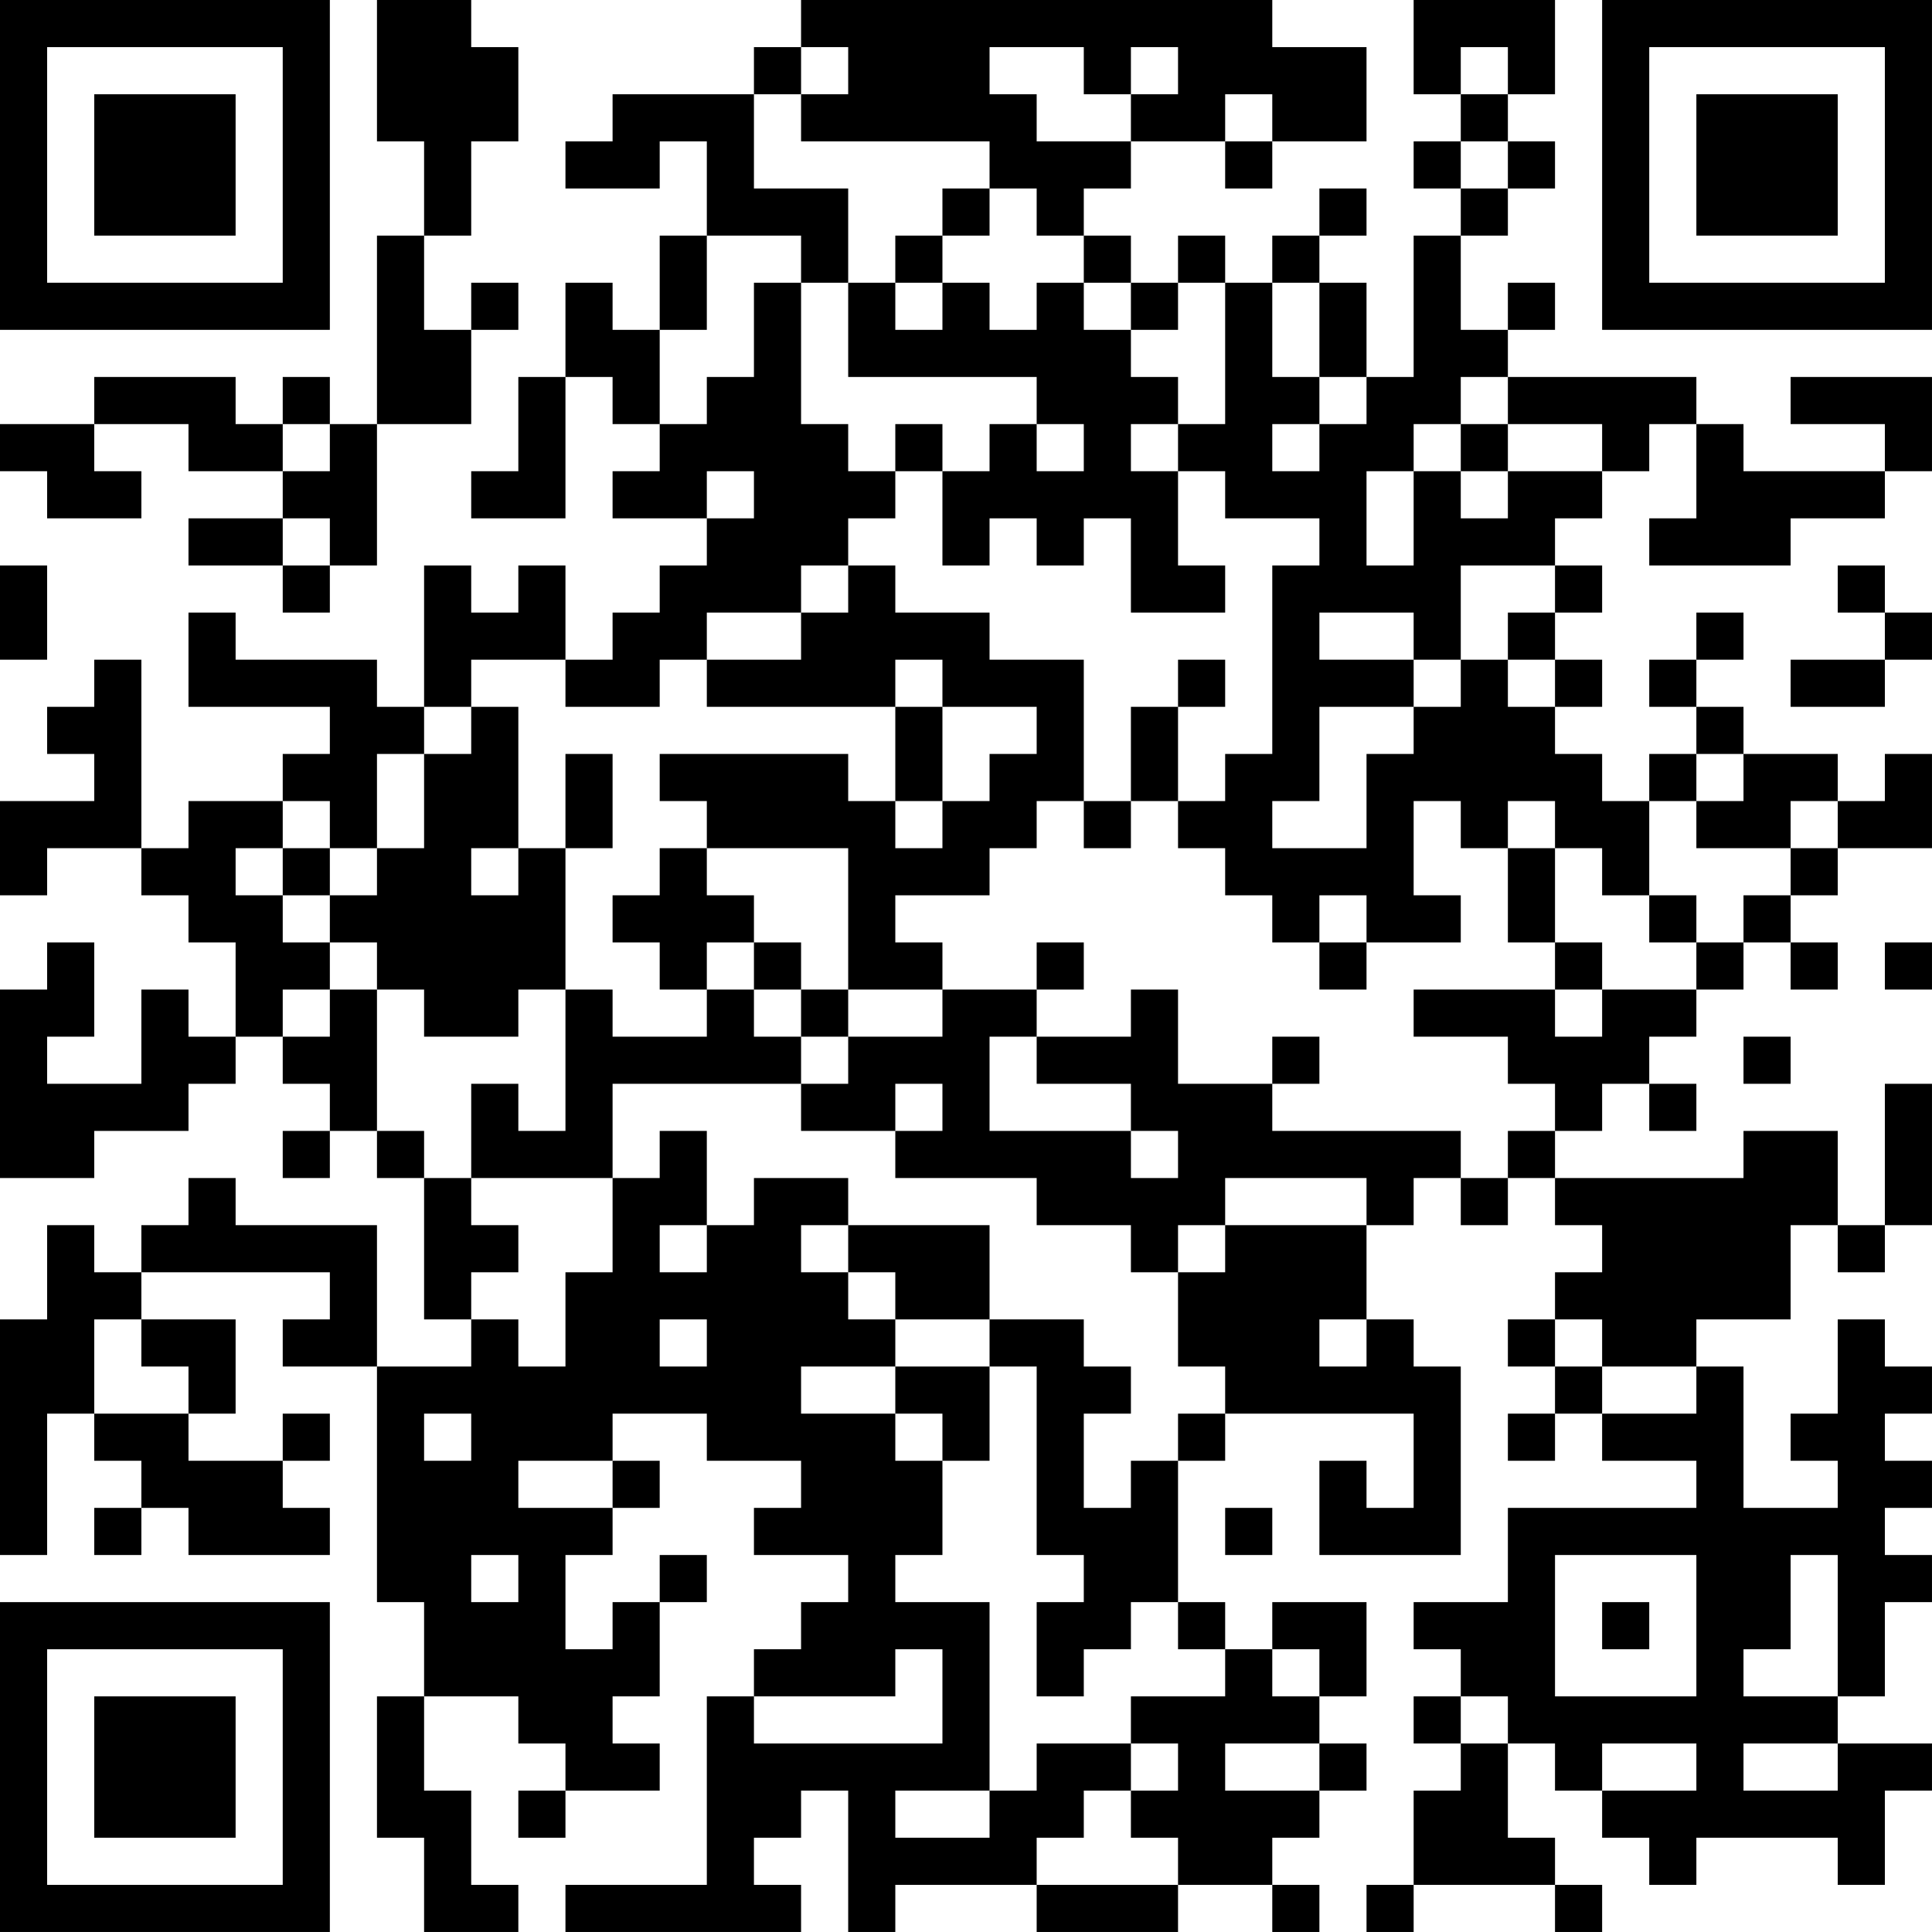 <?xml version="1.0" encoding="UTF-8"?>
<svg xmlns="http://www.w3.org/2000/svg" version="1.1" width="200" height="200" viewBox="0 0 200 200"><rect x="0" y="0" width="200" height="200" fill="#ffffff"/><g transform="scale(4.878)"><g transform="translate(0,0)"><path fill-rule="evenodd" d="M8 0L8 3L9 3L9 5L8 5L8 9L7 9L7 8L6 8L6 9L5 9L5 8L2 8L2 9L0 9L0 10L1 10L1 11L3 11L3 10L2 10L2 9L4 9L4 10L6 10L6 11L4 11L4 12L6 12L6 13L7 13L7 12L8 12L8 9L10 9L10 7L11 7L11 6L10 6L10 7L9 7L9 5L10 5L10 3L11 3L11 1L10 1L10 0ZM17 0L17 1L16 1L16 2L13 2L13 3L12 3L12 4L14 4L14 3L15 3L15 5L14 5L14 7L13 7L13 6L12 6L12 8L11 8L11 10L10 10L10 11L12 11L12 8L13 8L13 9L14 9L14 10L13 10L13 11L15 11L15 12L14 12L14 13L13 13L13 14L12 14L12 12L11 12L11 13L10 13L10 12L9 12L9 15L8 15L8 14L5 14L5 13L4 13L4 15L7 15L7 16L6 16L6 17L4 17L4 18L3 18L3 14L2 14L2 15L1 15L1 16L2 16L2 17L0 17L0 19L1 19L1 18L3 18L3 19L4 19L4 20L5 20L5 22L4 22L4 21L3 21L3 23L1 23L1 22L2 22L2 20L1 20L1 21L0 21L0 25L2 25L2 24L4 24L4 23L5 23L5 22L6 22L6 23L7 23L7 24L6 24L6 25L7 25L7 24L8 24L8 25L9 25L9 28L10 28L10 29L8 29L8 26L5 26L5 25L4 25L4 26L3 26L3 27L2 27L2 26L1 26L1 28L0 28L0 33L1 33L1 30L2 30L2 31L3 31L3 32L2 32L2 33L3 33L3 32L4 32L4 33L7 33L7 32L6 32L6 31L7 31L7 30L6 30L6 31L4 31L4 30L5 30L5 28L3 28L3 27L7 27L7 28L6 28L6 29L8 29L8 34L9 34L9 36L8 36L8 39L9 39L9 41L11 41L11 40L10 40L10 38L9 38L9 36L11 36L11 37L12 37L12 38L11 38L11 39L12 39L12 38L14 38L14 37L13 37L13 36L14 36L14 34L15 34L15 33L14 33L14 34L13 34L13 35L12 35L12 33L13 33L13 32L14 32L14 31L13 31L13 30L15 30L15 31L17 31L17 32L16 32L16 33L18 33L18 34L17 34L17 35L16 35L16 36L15 36L15 40L12 40L12 41L17 41L17 40L16 40L16 39L17 39L17 38L18 38L18 41L19 41L19 40L22 40L22 41L25 41L25 40L27 40L27 41L28 41L28 40L27 40L27 39L28 39L28 38L29 38L29 37L28 37L28 36L29 36L29 34L27 34L27 35L26 35L26 34L25 34L25 31L26 31L26 30L30 30L30 32L29 32L29 31L28 31L28 33L31 33L31 29L30 29L30 28L29 28L29 26L30 26L30 25L31 25L31 26L32 26L32 25L33 25L33 26L34 26L34 27L33 27L33 28L32 28L32 29L33 29L33 30L32 30L32 31L33 31L33 30L34 30L34 31L36 31L36 32L32 32L32 34L30 34L30 35L31 35L31 36L30 36L30 37L31 37L31 38L30 38L30 40L29 40L29 41L30 41L30 40L33 40L33 41L34 41L34 40L33 40L33 39L32 39L32 37L33 37L33 38L34 38L34 39L35 39L35 40L36 40L36 39L39 39L39 40L40 40L40 38L41 38L41 37L39 37L39 36L40 36L40 34L41 34L41 33L40 33L40 32L41 32L41 31L40 31L40 30L41 30L41 29L40 29L40 28L39 28L39 30L38 30L38 31L39 31L39 32L37 32L37 29L36 29L36 28L38 28L38 26L39 26L39 27L40 27L40 26L41 26L41 23L40 23L40 26L39 26L39 24L37 24L37 25L33 25L33 24L34 24L34 23L35 23L35 24L36 24L36 23L35 23L35 22L36 22L36 21L37 21L37 20L38 20L38 21L39 21L39 20L38 20L38 19L39 19L39 18L41 18L41 16L40 16L40 17L39 17L39 16L37 16L37 15L36 15L36 14L37 14L37 13L36 13L36 14L35 14L35 15L36 15L36 16L35 16L35 17L34 17L34 16L33 16L33 15L34 15L34 14L33 14L33 13L34 13L34 12L33 12L33 11L34 11L34 10L35 10L35 9L36 9L36 11L35 11L35 12L38 12L38 11L40 11L40 10L41 10L41 8L38 8L38 9L40 9L40 10L37 10L37 9L36 9L36 8L32 8L32 7L33 7L33 6L32 6L32 7L31 7L31 5L32 5L32 4L33 4L33 3L32 3L32 2L33 2L33 0L30 0L30 2L31 2L31 3L30 3L30 4L31 4L31 5L30 5L30 8L29 8L29 6L28 6L28 5L29 5L29 4L28 4L28 5L27 5L27 6L26 6L26 5L25 5L25 6L24 6L24 5L23 5L23 4L24 4L24 3L26 3L26 4L27 4L27 3L29 3L29 1L27 1L27 0ZM17 1L17 2L16 2L16 4L18 4L18 6L17 6L17 5L15 5L15 7L14 7L14 9L15 9L15 8L16 8L16 6L17 6L17 9L18 9L18 10L19 10L19 11L18 11L18 12L17 12L17 13L15 13L15 14L14 14L14 15L12 15L12 14L10 14L10 15L9 15L9 16L8 16L8 18L7 18L7 17L6 17L6 18L5 18L5 19L6 19L6 20L7 20L7 21L6 21L6 22L7 22L7 21L8 21L8 24L9 24L9 25L10 25L10 26L11 26L11 27L10 27L10 28L11 28L11 29L12 29L12 27L13 27L13 25L14 25L14 24L15 24L15 26L14 26L14 27L15 27L15 26L16 26L16 25L18 25L18 26L17 26L17 27L18 27L18 28L19 28L19 29L17 29L17 30L19 30L19 31L20 31L20 33L19 33L19 34L21 34L21 38L19 38L19 39L21 39L21 38L22 38L22 37L24 37L24 38L23 38L23 39L22 39L22 40L25 40L25 39L24 39L24 38L25 38L25 37L24 37L24 36L26 36L26 35L25 35L25 34L24 34L24 35L23 35L23 36L22 36L22 34L23 34L23 33L22 33L22 29L21 29L21 28L23 28L23 29L24 29L24 30L23 30L23 32L24 32L24 31L25 31L25 30L26 30L26 29L25 29L25 27L26 27L26 26L29 26L29 25L26 25L26 26L25 26L25 27L24 27L24 26L22 26L22 25L19 25L19 24L20 24L20 23L19 23L19 24L17 24L17 23L18 23L18 22L20 22L20 21L22 21L22 22L21 22L21 24L24 24L24 25L25 25L25 24L24 24L24 23L22 23L22 22L24 22L24 21L25 21L25 23L27 23L27 24L31 24L31 25L32 25L32 24L33 24L33 23L32 23L32 22L30 22L30 21L33 21L33 22L34 22L34 21L36 21L36 20L37 20L37 19L38 19L38 18L39 18L39 17L38 17L38 18L36 18L36 17L37 17L37 16L36 16L36 17L35 17L35 19L34 19L34 18L33 18L33 17L32 17L32 18L31 18L31 17L30 17L30 19L31 19L31 20L29 20L29 19L28 19L28 20L27 20L27 19L26 19L26 18L25 18L25 17L26 17L26 16L27 16L27 12L28 12L28 11L26 11L26 10L25 10L25 9L26 9L26 6L25 6L25 7L24 7L24 6L23 6L23 5L22 5L22 4L21 4L21 3L17 3L17 2L18 2L18 1ZM21 1L21 2L22 2L22 3L24 3L24 2L25 2L25 1L24 1L24 2L23 2L23 1ZM31 1L31 2L32 2L32 1ZM26 2L26 3L27 3L27 2ZM31 3L31 4L32 4L32 3ZM20 4L20 5L19 5L19 6L18 6L18 8L22 8L22 9L21 9L21 10L20 10L20 9L19 9L19 10L20 10L20 12L21 12L21 11L22 11L22 12L23 12L23 11L24 11L24 13L26 13L26 12L25 12L25 10L24 10L24 9L25 9L25 8L24 8L24 7L23 7L23 6L22 6L22 7L21 7L21 6L20 6L20 5L21 5L21 4ZM19 6L19 7L20 7L20 6ZM27 6L27 8L28 8L28 9L27 9L27 10L28 10L28 9L29 9L29 8L28 8L28 6ZM31 8L31 9L30 9L30 10L29 10L29 12L30 12L30 10L31 10L31 11L32 11L32 10L34 10L34 9L32 9L32 8ZM6 9L6 10L7 10L7 9ZM22 9L22 10L23 10L23 9ZM31 9L31 10L32 10L32 9ZM15 10L15 11L16 11L16 10ZM6 11L6 12L7 12L7 11ZM0 12L0 14L1 14L1 12ZM18 12L18 13L17 13L17 14L15 14L15 15L19 15L19 17L18 17L18 16L14 16L14 17L15 17L15 18L14 18L14 19L13 19L13 20L14 20L14 21L15 21L15 22L13 22L13 21L12 21L12 18L13 18L13 16L12 16L12 18L11 18L11 15L10 15L10 16L9 16L9 18L8 18L8 19L7 19L7 18L6 18L6 19L7 19L7 20L8 20L8 21L9 21L9 22L11 22L11 21L12 21L12 24L11 24L11 23L10 23L10 25L13 25L13 23L17 23L17 22L18 22L18 21L20 21L20 20L19 20L19 19L21 19L21 18L22 18L22 17L23 17L23 18L24 18L24 17L25 17L25 15L26 15L26 14L25 14L25 15L24 15L24 17L23 17L23 14L21 14L21 13L19 13L19 12ZM31 12L31 14L30 14L30 13L28 13L28 14L30 14L30 15L28 15L28 17L27 17L27 18L29 18L29 16L30 16L30 15L31 15L31 14L32 14L32 15L33 15L33 14L32 14L32 13L33 13L33 12ZM39 12L39 13L40 13L40 14L38 14L38 15L40 15L40 14L41 14L41 13L40 13L40 12ZM19 14L19 15L20 15L20 17L19 17L19 18L20 18L20 17L21 17L21 16L22 16L22 15L20 15L20 14ZM10 18L10 19L11 19L11 18ZM15 18L15 19L16 19L16 20L15 20L15 21L16 21L16 22L17 22L17 21L18 21L18 18ZM32 18L32 20L33 20L33 21L34 21L34 20L33 20L33 18ZM35 19L35 20L36 20L36 19ZM16 20L16 21L17 21L17 20ZM22 20L22 21L23 21L23 20ZM28 20L28 21L29 21L29 20ZM40 20L40 21L41 21L41 20ZM27 22L27 23L28 23L28 22ZM37 22L37 23L38 23L38 22ZM18 26L18 27L19 27L19 28L21 28L21 26ZM2 28L2 30L4 30L4 29L3 29L3 28ZM14 28L14 29L15 29L15 28ZM28 28L28 29L29 29L29 28ZM33 28L33 29L34 29L34 30L36 30L36 29L34 29L34 28ZM19 29L19 30L20 30L20 31L21 31L21 29ZM9 30L9 31L10 31L10 30ZM11 31L11 32L13 32L13 31ZM26 32L26 33L27 33L27 32ZM10 33L10 34L11 34L11 33ZM33 33L33 36L36 36L36 33ZM38 33L38 35L37 35L37 36L39 36L39 33ZM34 34L34 35L35 35L35 34ZM19 35L19 36L16 36L16 37L20 37L20 35ZM27 35L27 36L28 36L28 35ZM31 36L31 37L32 37L32 36ZM26 37L26 38L28 38L28 37ZM34 37L34 38L36 38L36 37ZM37 37L37 38L39 38L39 37ZM0 0L0 7L7 7L7 0ZM1 1L1 6L6 6L6 1ZM2 2L2 5L5 5L5 2ZM34 0L34 7L41 7L41 0ZM35 1L35 6L40 6L40 1ZM36 2L36 5L39 5L39 2ZM0 34L0 41L7 41L7 34ZM1 35L1 40L6 40L6 35ZM2 36L2 39L5 39L5 36Z" fill="#000000"/></g></g></svg>
